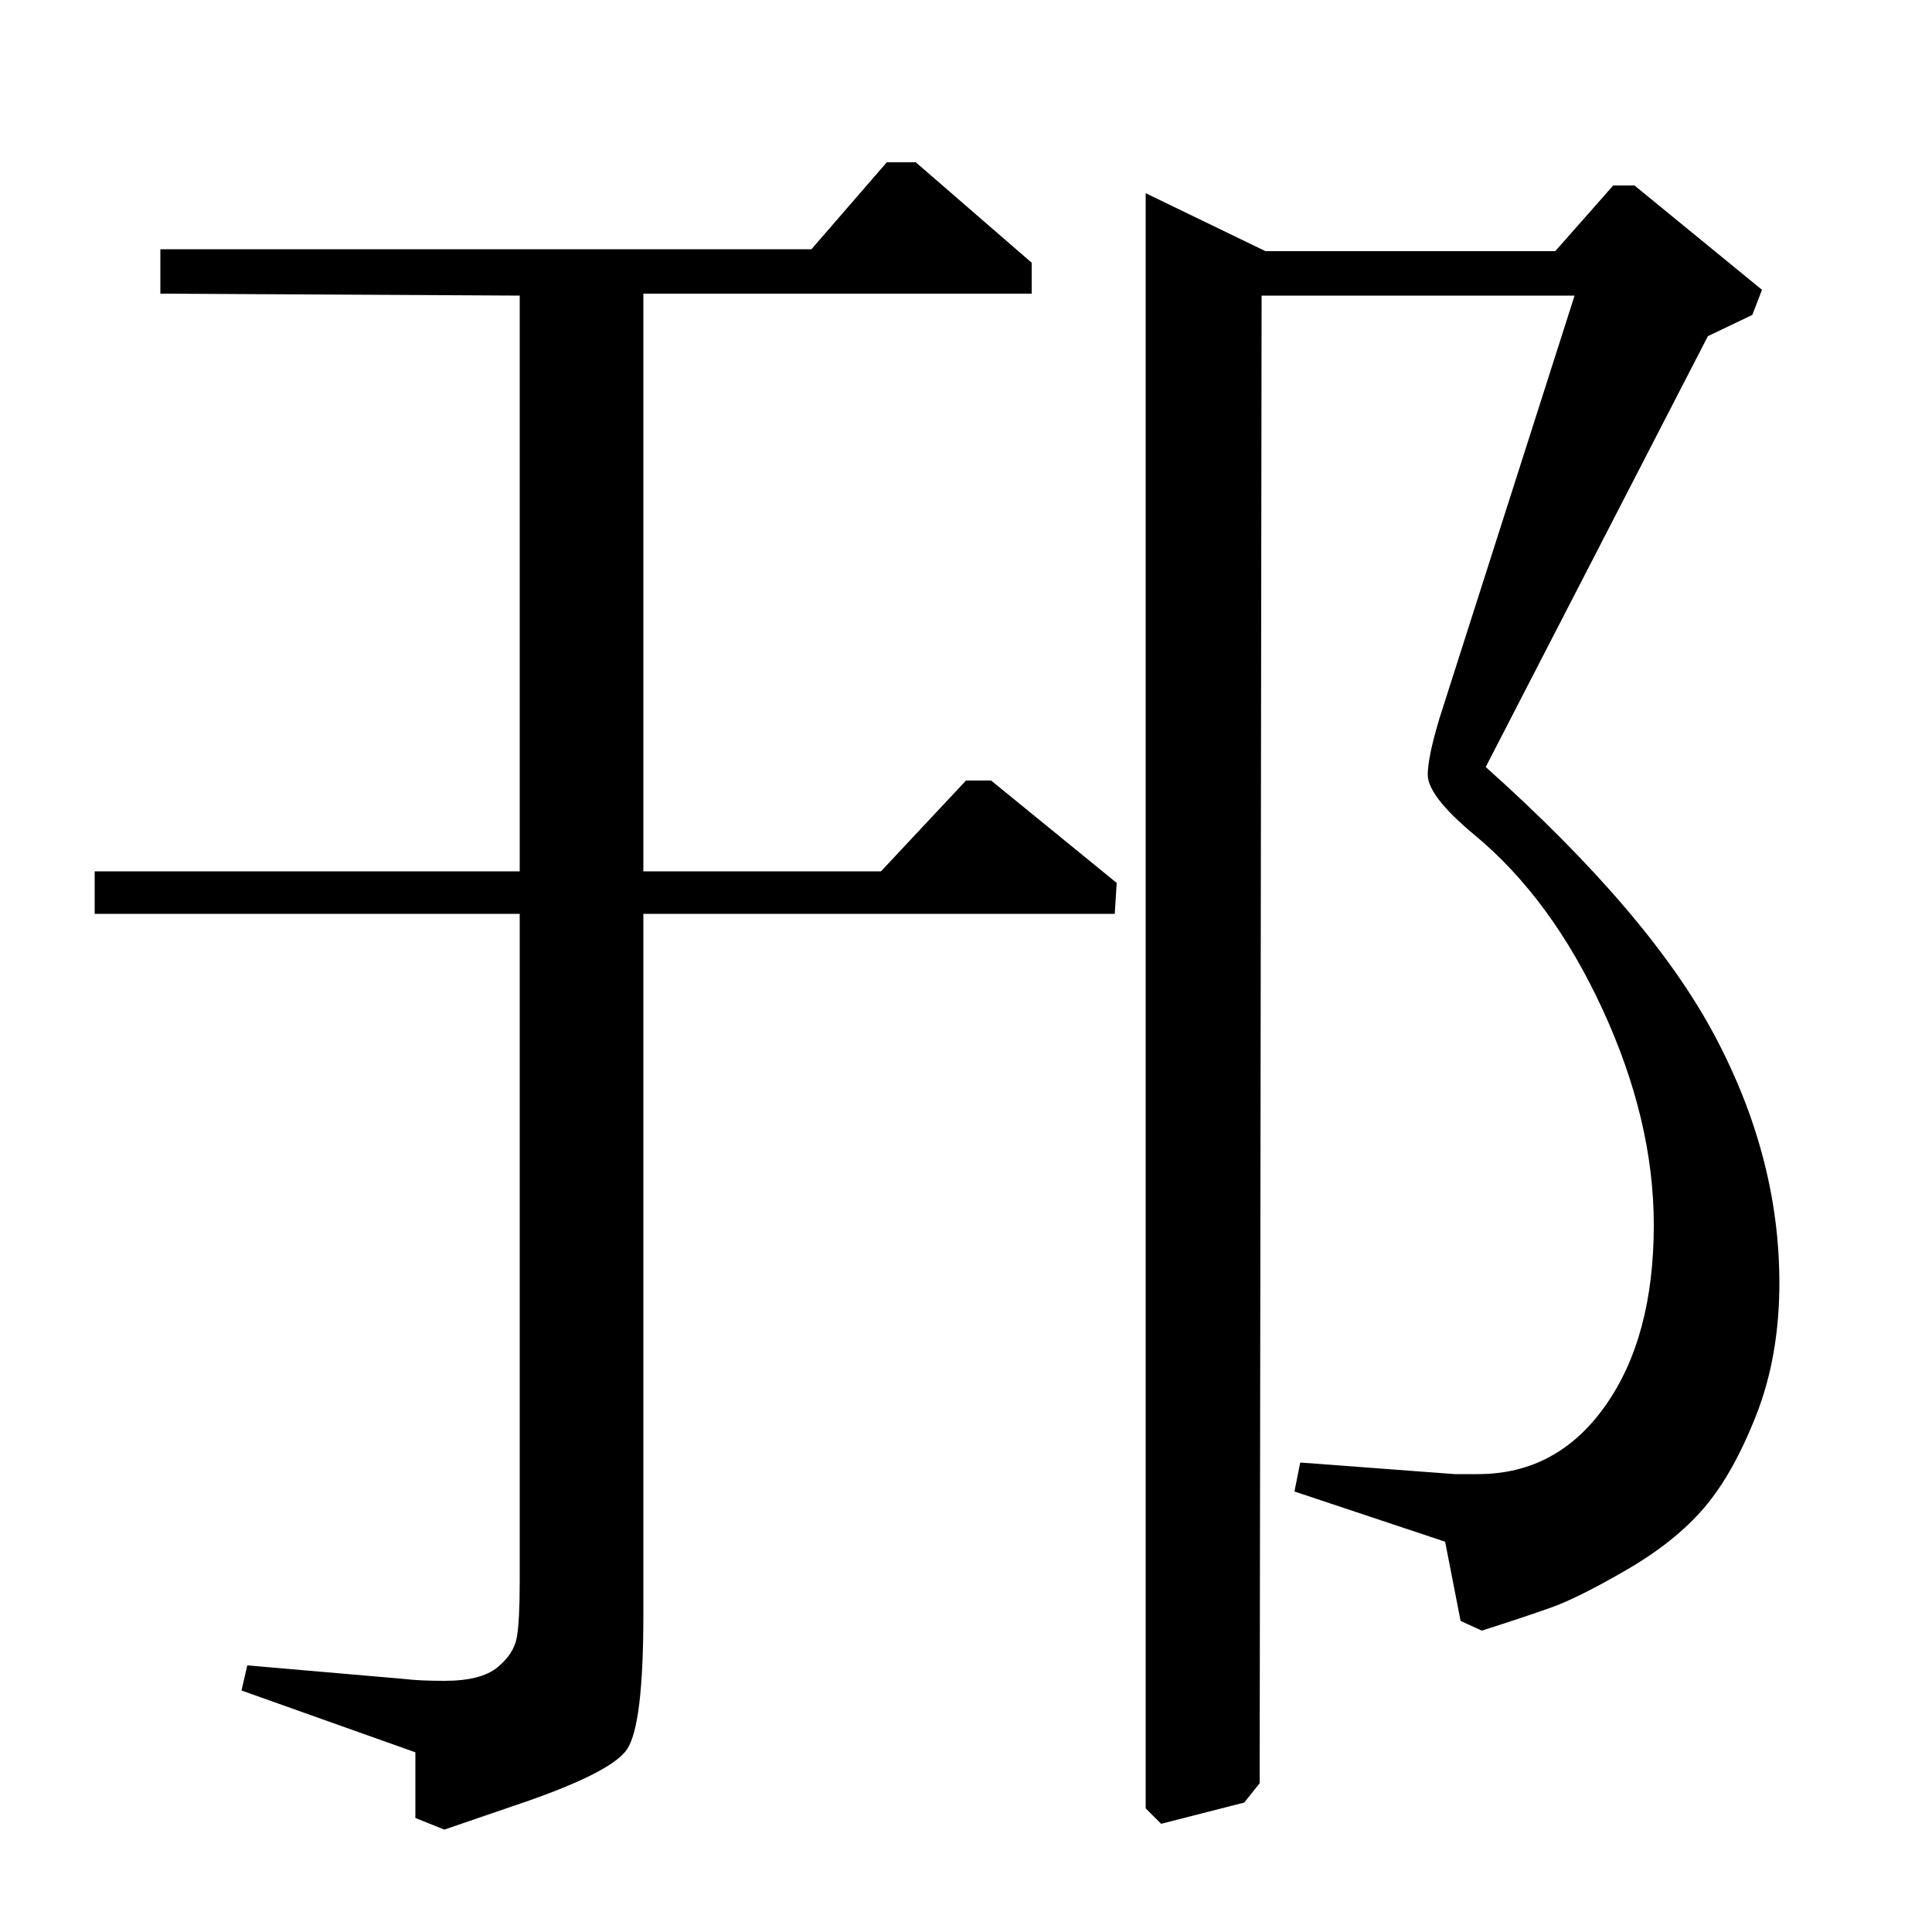 <?xml version="1.0" standalone="no"?>
<!DOCTYPE svg PUBLIC "-//W3C//DTD SVG 1.1//EN" "http://www.w3.org/Graphics/SVG/1.1/DTD/svg11.dtd" >
<svg xmlns="http://www.w3.org/2000/svg" xmlns:xlink="http://www.w3.org/1999/xlink" version="1.1" viewBox="0 -140 1000 1000">
  <g transform="matrix(1 0 0 -1 0 860)">
   <path fill="currentColor"
d="M269 549v298l-186 1v23h337l39 45h15l60 -52v-16h-201v-299h123l44 47h13l65 -53l-1 -16h-244v-363q0 -57 -8.5 -69.5t-59.5 -29.5l-35 -12l-15 6v34l-90 32l3 13l81 -7q8 -1 21 -1q19 0 27.5 7t10 15.5t1.5 28.5v346h-220v22h220zM805 870l30 34h11l66 -54l-5 -13
l-23 -11l-115 -223q85 -76 118.5 -139t33.5 -128q0 -38 -12 -68.5t-27 -48t-40 -32t-39 -19.5t-36 -12l-11 5l-8 41l-78 26l3 15l80 -6h12q41 0 66 35.5t25 93.5q0 54 -26.5 111.5t-66.5 90.5q-24 20 -24 31q0 9 6 29l70 219h-162l-1 -770l-8 -10l-43 -11l-8 8v836l62 -30
h150z" />
  </g>

</svg>
